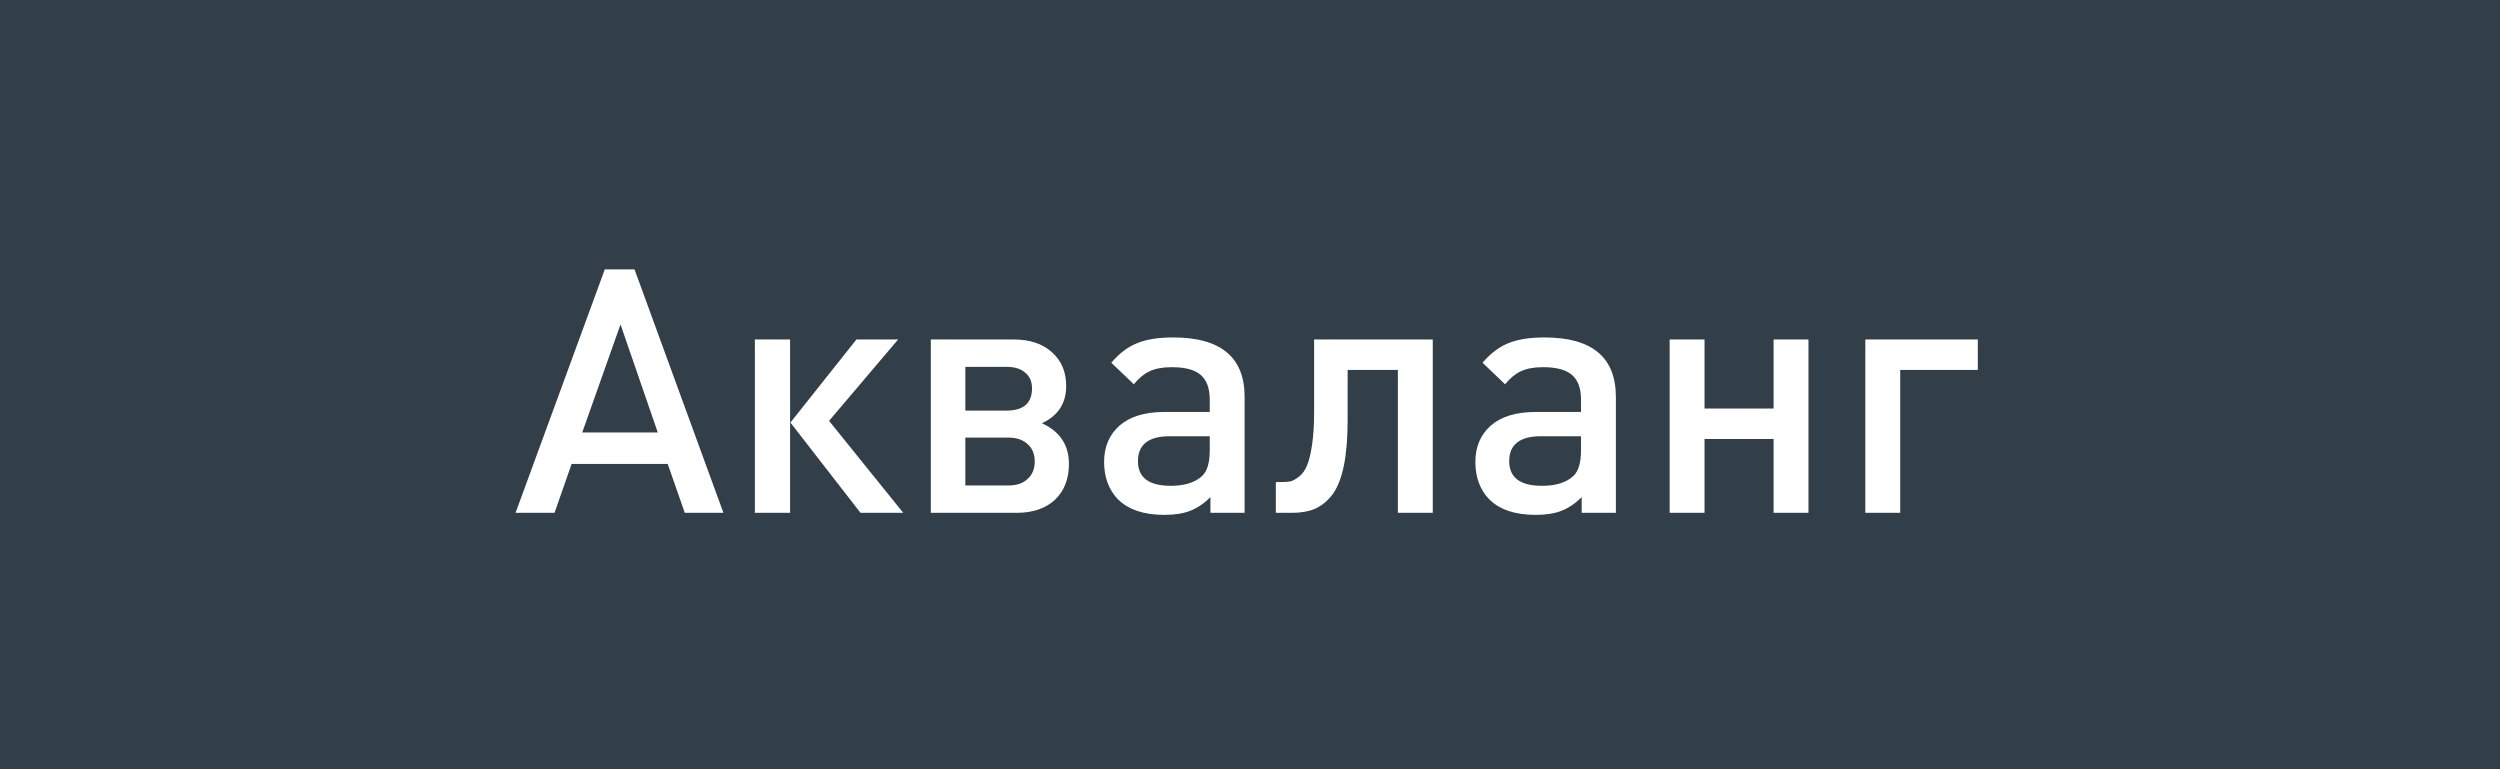 <svg width="117" height="36" viewBox="0 0 117 36" fill="none" xmlns="http://www.w3.org/2000/svg">
<rect width="117" height="36" fill="#323E48"/>
<path d="M33.856 24H32.048L31.248 21.712H26.752L25.952 24H24.128L28.304 12.608H29.696L33.856 24ZM30.784 20.24L29.04 15.184L27.248 20.24H30.784ZM36.976 24H35.328V15.888H36.976V24ZM42.272 24H40.272L36.992 19.776L40.08 15.888H42.032L38.8 19.696L42.272 24ZM50.026 21.712C50.026 22.416 49.807 22.976 49.37 23.392C48.932 23.797 48.335 24 47.578 24H43.562V15.888H47.45C48.196 15.888 48.788 16.085 49.226 16.48C49.674 16.875 49.898 17.403 49.898 18.064C49.898 18.875 49.519 19.456 48.762 19.808C49.604 20.192 50.026 20.827 50.026 21.712ZM48.298 18.176C48.298 17.856 48.191 17.611 47.978 17.44C47.775 17.259 47.482 17.168 47.098 17.168H45.178V19.216H47.098C47.898 19.216 48.298 18.869 48.298 18.176ZM48.426 21.6C48.426 21.248 48.314 20.976 48.09 20.784C47.876 20.581 47.578 20.48 47.194 20.48H45.178V22.72H47.194C47.578 22.72 47.876 22.619 48.09 22.416C48.314 22.213 48.426 21.941 48.426 21.6ZM58.248 24H56.648V23.264C56.35 23.563 56.035 23.776 55.704 23.904C55.384 24.032 54.979 24.096 54.488 24.096C53.528 24.096 52.803 23.851 52.312 23.36C51.886 22.912 51.672 22.331 51.672 21.616C51.672 20.912 51.912 20.347 52.392 19.92C52.883 19.493 53.582 19.28 54.488 19.28H56.616V18.704C56.616 18.181 56.478 17.797 56.2 17.552C55.923 17.307 55.47 17.184 54.84 17.184C54.414 17.184 54.067 17.248 53.8 17.376C53.544 17.493 53.299 17.696 53.064 17.984L52.008 16.976C52.382 16.539 52.782 16.235 53.208 16.064C53.646 15.883 54.211 15.792 54.904 15.792C57.134 15.792 58.248 16.72 58.248 18.576V24ZM56.616 21.072V20.416H54.744C53.752 20.416 53.256 20.805 53.256 21.584C53.256 22.352 53.768 22.736 54.792 22.736C55.443 22.736 55.934 22.581 56.264 22.272C56.499 22.048 56.616 21.648 56.616 21.072ZM67.053 24H65.421V17.312H63.069V19.664C63.069 20.507 63.01 21.216 62.893 21.792C62.775 22.368 62.599 22.816 62.365 23.136C62.13 23.445 61.858 23.669 61.549 23.808C61.25 23.936 60.893 24 60.477 24H59.709V22.56H59.965C60.135 22.56 60.279 22.549 60.397 22.528C60.514 22.496 60.647 22.421 60.797 22.304C60.957 22.176 61.079 22.005 61.165 21.792C61.261 21.568 61.341 21.243 61.405 20.816C61.469 20.379 61.501 19.861 61.501 19.264V15.888H67.053V24ZM75.623 24H74.023V23.264C73.725 23.563 73.41 23.776 73.079 23.904C72.759 24.032 72.354 24.096 71.863 24.096C70.903 24.096 70.178 23.851 69.687 23.36C69.261 22.912 69.047 22.331 69.047 21.616C69.047 20.912 69.287 20.347 69.767 19.92C70.258 19.493 70.957 19.28 71.863 19.28H73.991V18.704C73.991 18.181 73.853 17.797 73.575 17.552C73.298 17.307 72.845 17.184 72.215 17.184C71.789 17.184 71.442 17.248 71.175 17.376C70.919 17.493 70.674 17.696 70.439 17.984L69.383 16.976C69.757 16.539 70.157 16.235 70.583 16.064C71.021 15.883 71.586 15.792 72.279 15.792C74.509 15.792 75.623 16.72 75.623 18.576V24ZM73.991 21.072V20.416H72.119C71.127 20.416 70.631 20.805 70.631 21.584C70.631 22.352 71.143 22.736 72.167 22.736C72.818 22.736 73.309 22.581 73.639 22.272C73.874 22.048 73.991 21.648 73.991 21.072ZM84.636 24H83.004V20.544H79.772V24H78.14V15.888H79.772V19.12H83.004V15.888H84.636V24ZM92.561 17.312H88.93V24H87.297V15.888H92.561V17.312Z" fill="white"/>
</svg>
